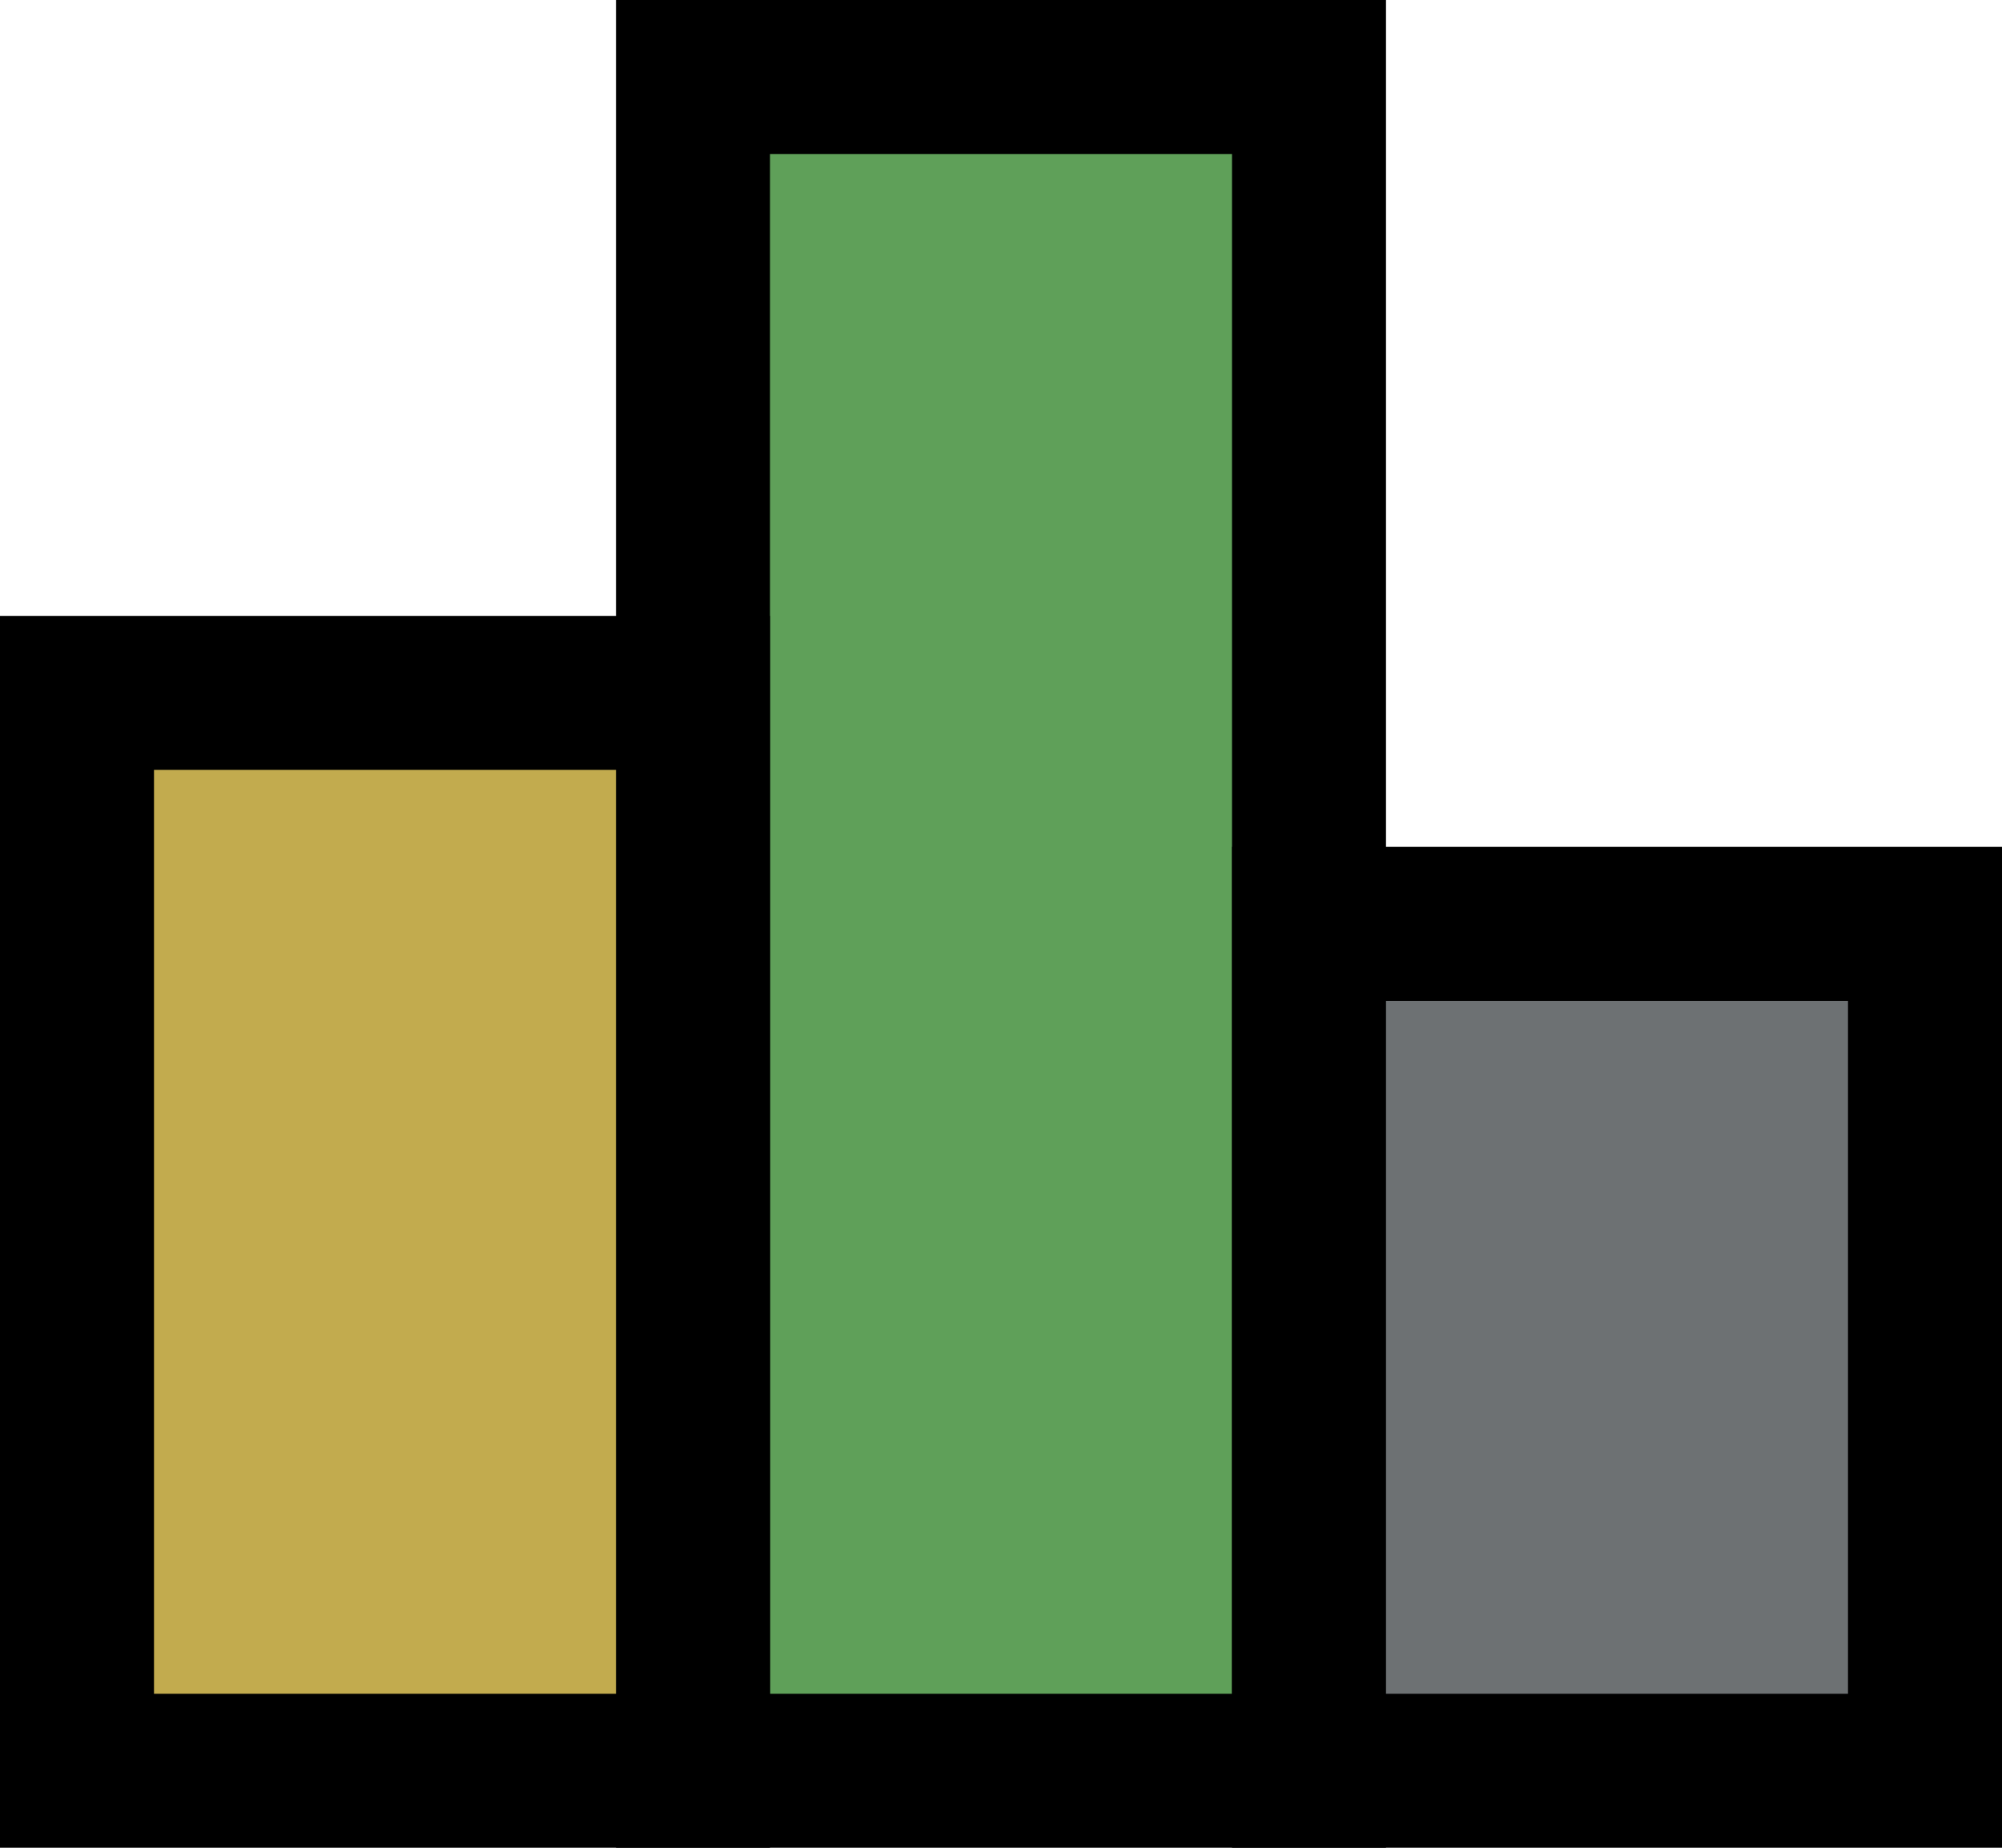 <svg width="26" height="24" viewBox="0 0 26 24" fill="none" xmlns="http://www.w3.org/2000/svg">
<rect x="9" y="1" width="8" height="22" fill="#5FA059" stroke="black" stroke-width="2"/>
<rect x="17" y="12" width="8" height="11" fill="#6D7173" stroke="black" stroke-width="2"/>
<rect x="1" y="9" width="8" height="14" fill="#C2AB4E" stroke="black" stroke-width="2"/>
</svg>
